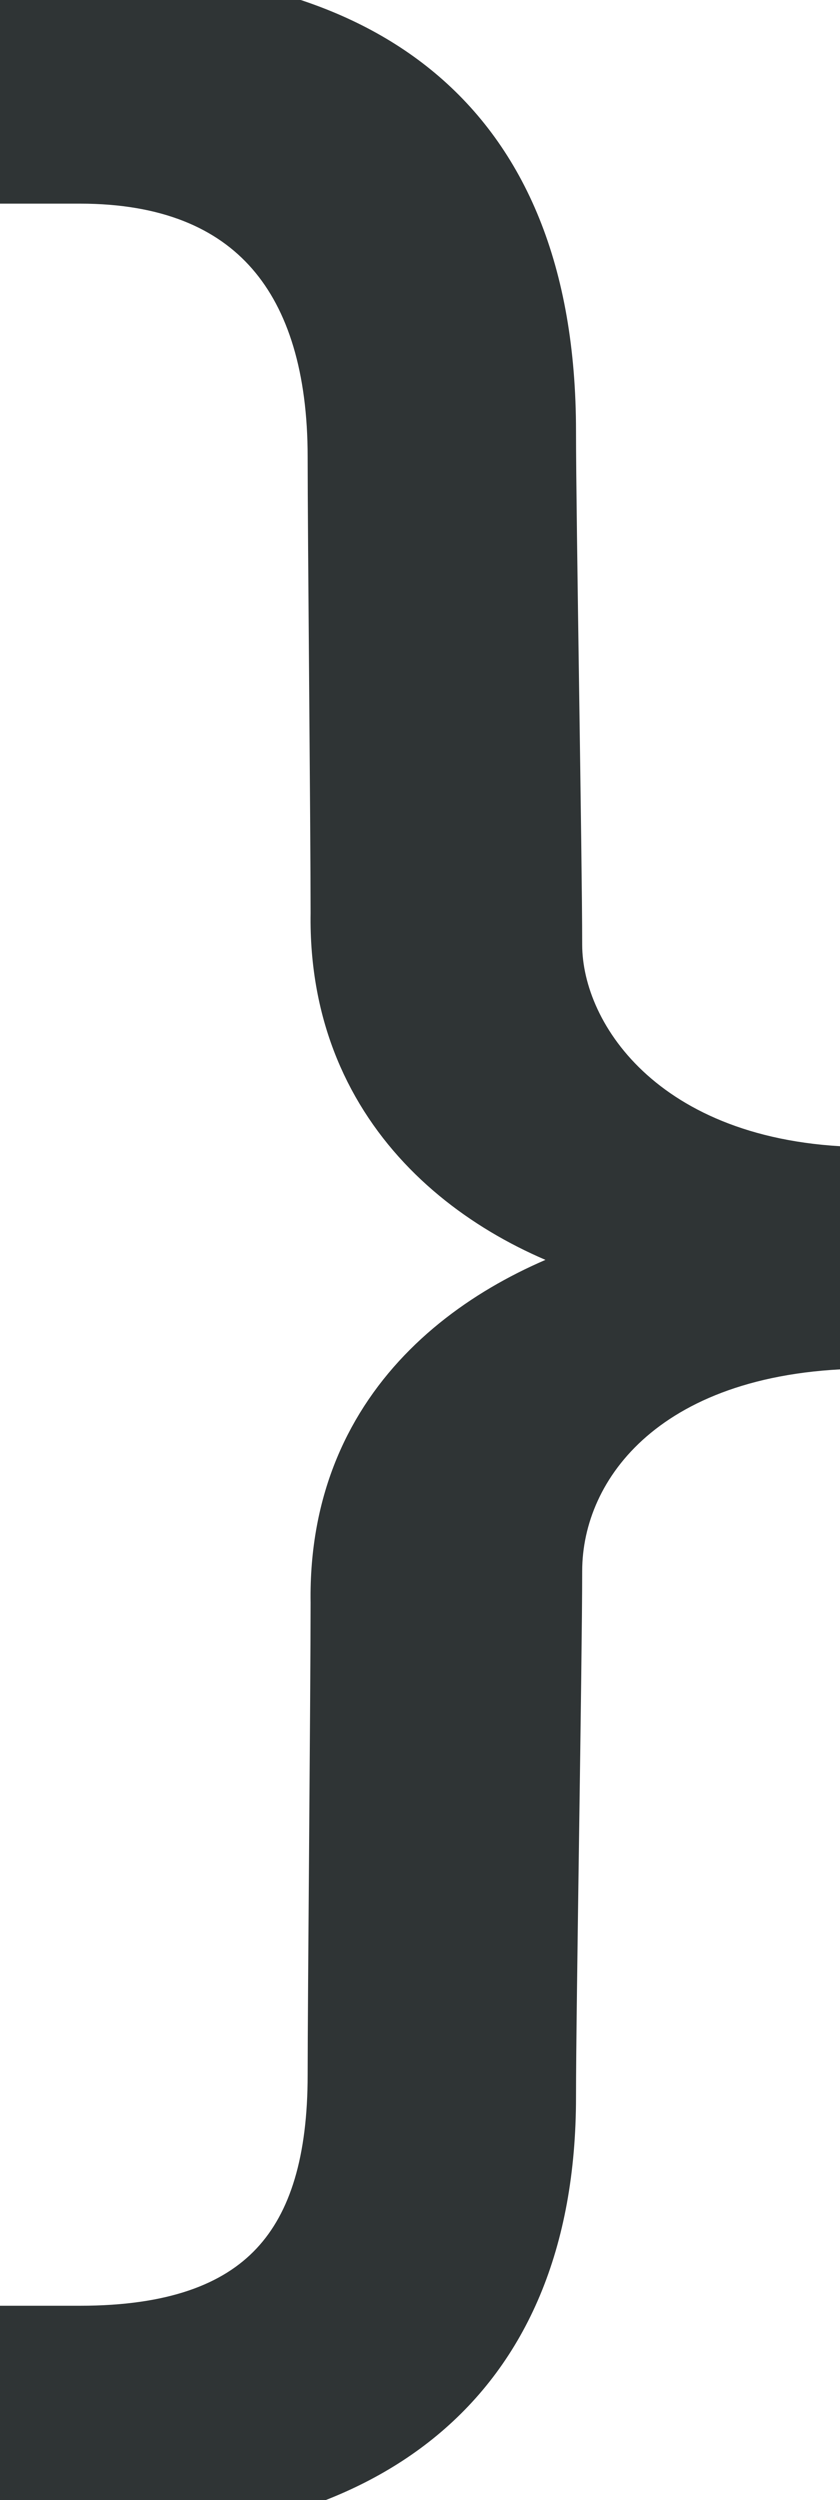 <svg xmlns="http://www.w3.org/2000/svg" xmlns:xlink="http://www.w3.org/1999/xlink" height="110" style="" version="1.1" width="37" xml:space="preserve"><rect id="backgroundrect" width="100%" height="100%" x="0" y="0" fill="none" stroke="none" class="" style=""/><g class="currentLayer" style=""><title>Layer 1</title><path d="M38.294,58.875 c-9.837,0 -13.99,5.402 -13.99,10.253 c0,3.874 -0.272,19.254 -0.272,23.135 c0,12.74 -8.314,18.144 -20.09,18.144 h-2.911 v-7.62 h2.494 c8.178,0 11.366,-4.012 11.366,-11.49 c0,-3.187 0.13,-17.042 0.13,-20.786 c-0.141,-8.866 6.513,-13.299 12.749,-14.957 v-0.282 c-6.236,-1.522 -12.89,-6.232 -12.749,-15.098 c0,-3.739 -0.13,-16.759 -0.13,-20.081 c0,-7.76 -3.606,-12.473 -11.366,-12.473 h-2.494 V6.86645513781059e-8 h2.911 c11.499,0 20.09,4.986 20.09,18.979 c0,3.739 0.272,18.843 0.272,22.581 c0,4.293 4.153,10.248 13.99,10.248 V58.875 z" style="fill:#2F3435;stroke:#2F3435;stroke-width:2.68;stroke-miterlimit:10;" id="svg_1" class="" stroke-dasharray="none" filter="url(#f017)"/></g><defs><filter id="f017" xmlns:inkscape="http://www.inkscape.org/namespaces/inkscape" inkscape:label="Oil slick" x="0" y="0" width="1" height="1" inkscape:menu="Overlays" inkscape:menu-tooltip="Rainbow-colored semitransparent oily splotches" color-interpolation-filters="sRGB">
            <feTurbulence baseFrequency=".143" numOctaves="5" type="fractalNoise"/>
            <feColorMatrix values="1 0 0 0 0 0 1 0 0 0 0 0 1 0 0 0 0 0 5 -3"/>
            <feMorphology result="result3" radius="2.7" operator="dilate"/>
            <feTurbulence baseFrequency=".121" numOctaves="2" result="result91"/>
            <feDisplacementMap result="result4" scale="18.5" yChannelSelector="A" xChannelSelector="R" in="result3" in2="result91"/>
            <feComposite in2="SourceGraphic" operator="atop" in="result4"/>
        </filter></defs></svg>